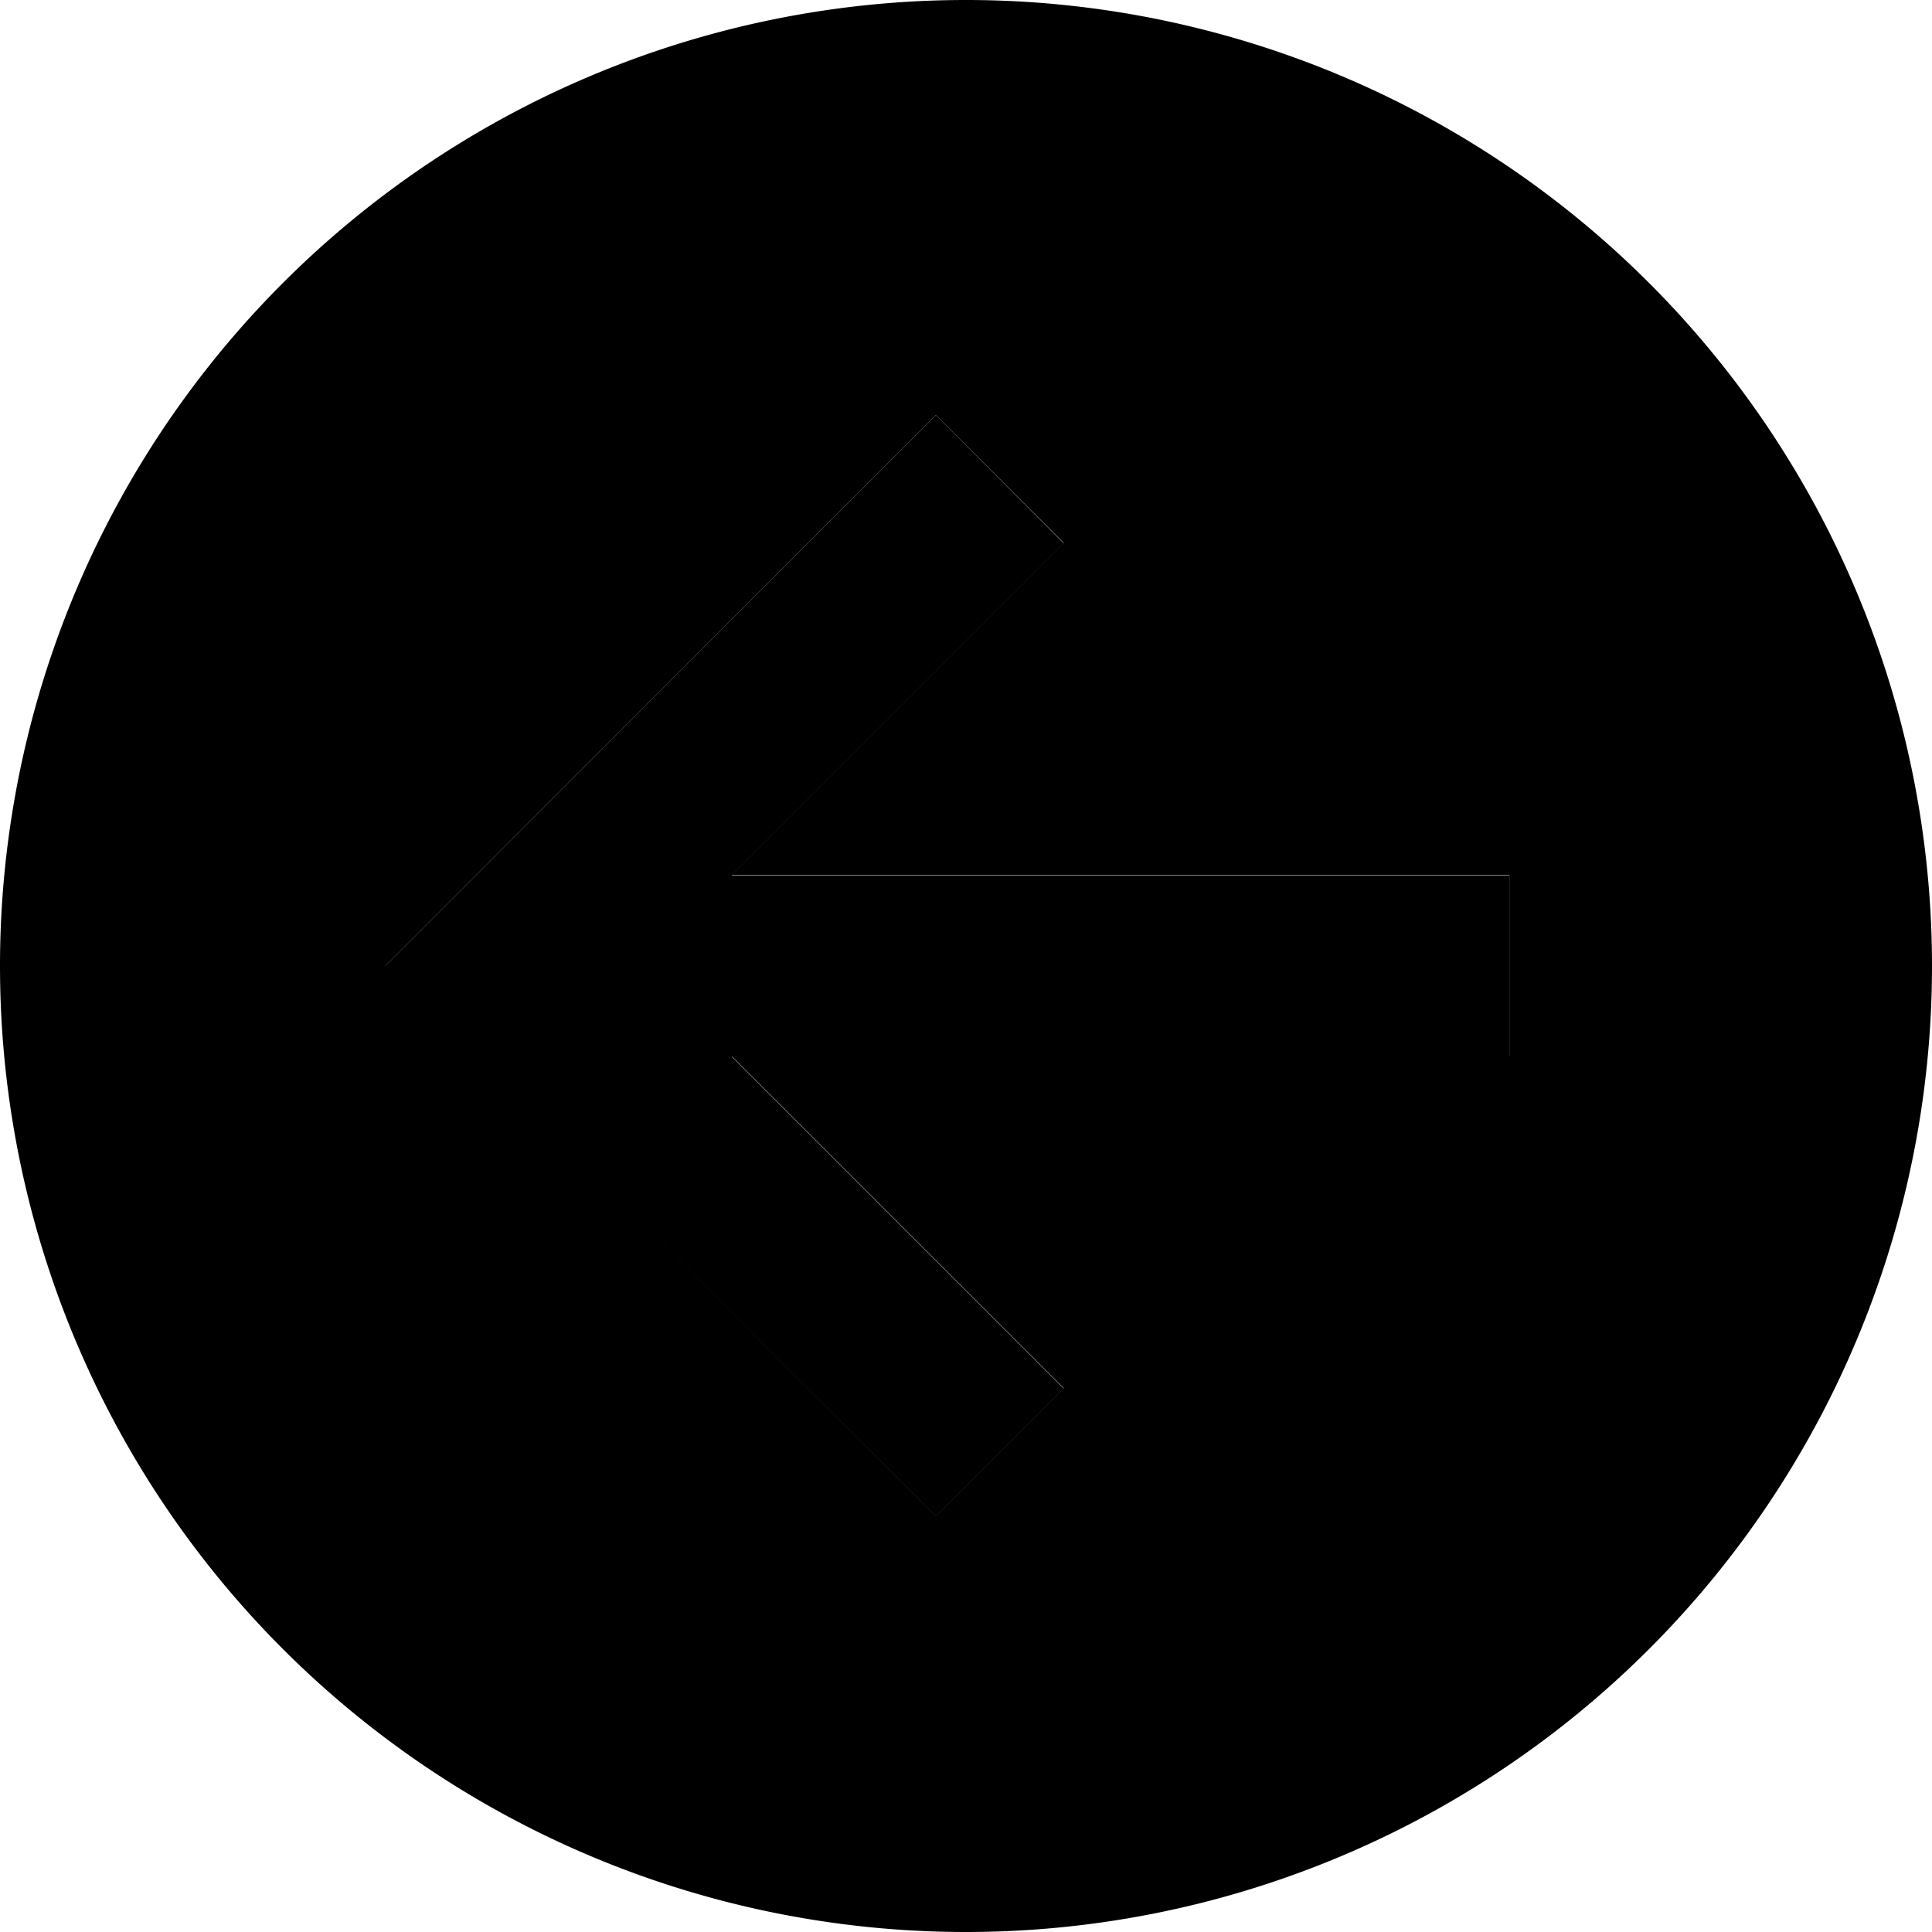<svg xmlns="http://www.w3.org/2000/svg" viewBox="0 0 512 512"><path class="pr-icon-duotone-secondary" d="M0 256a256 256 0 1 0 512 0A256 256 0 1 0 0 256zm102.1 0l17-17L231 127l17-17c11.3 11.3 22.6 22.6 33.9 33.9l-17 17c-23.7 23.7-47.4 47.4-71 71c60.7 0 121.4 0 182.1 0c8 0 16 0 24 0l0 48c-8 0-16 0-24 0c-60.7 0-121.4 0-182.1 0c23.7 23.7 47.4 47.4 71 71c5.7 5.7 11.3 11.3 17 17c-11.3 11.3-22.6 22.6-33.9 33.9c-5.7-5.7-11.3-11.3-17-17c-37.3-37.3-74.7-74.7-112-112c-5.7-5.7-11.3-11.3-17-17z"/><path class="pr-icon-duotone-primary" d="M102.1 256l17-17L231 127l17-17L281.9 144l-17 17-71 71L376 232l24 0 0 48-24 0-182.1 0 71 71 17 17L248 401.9l-17-17L119 273l-17-17z"/></svg>